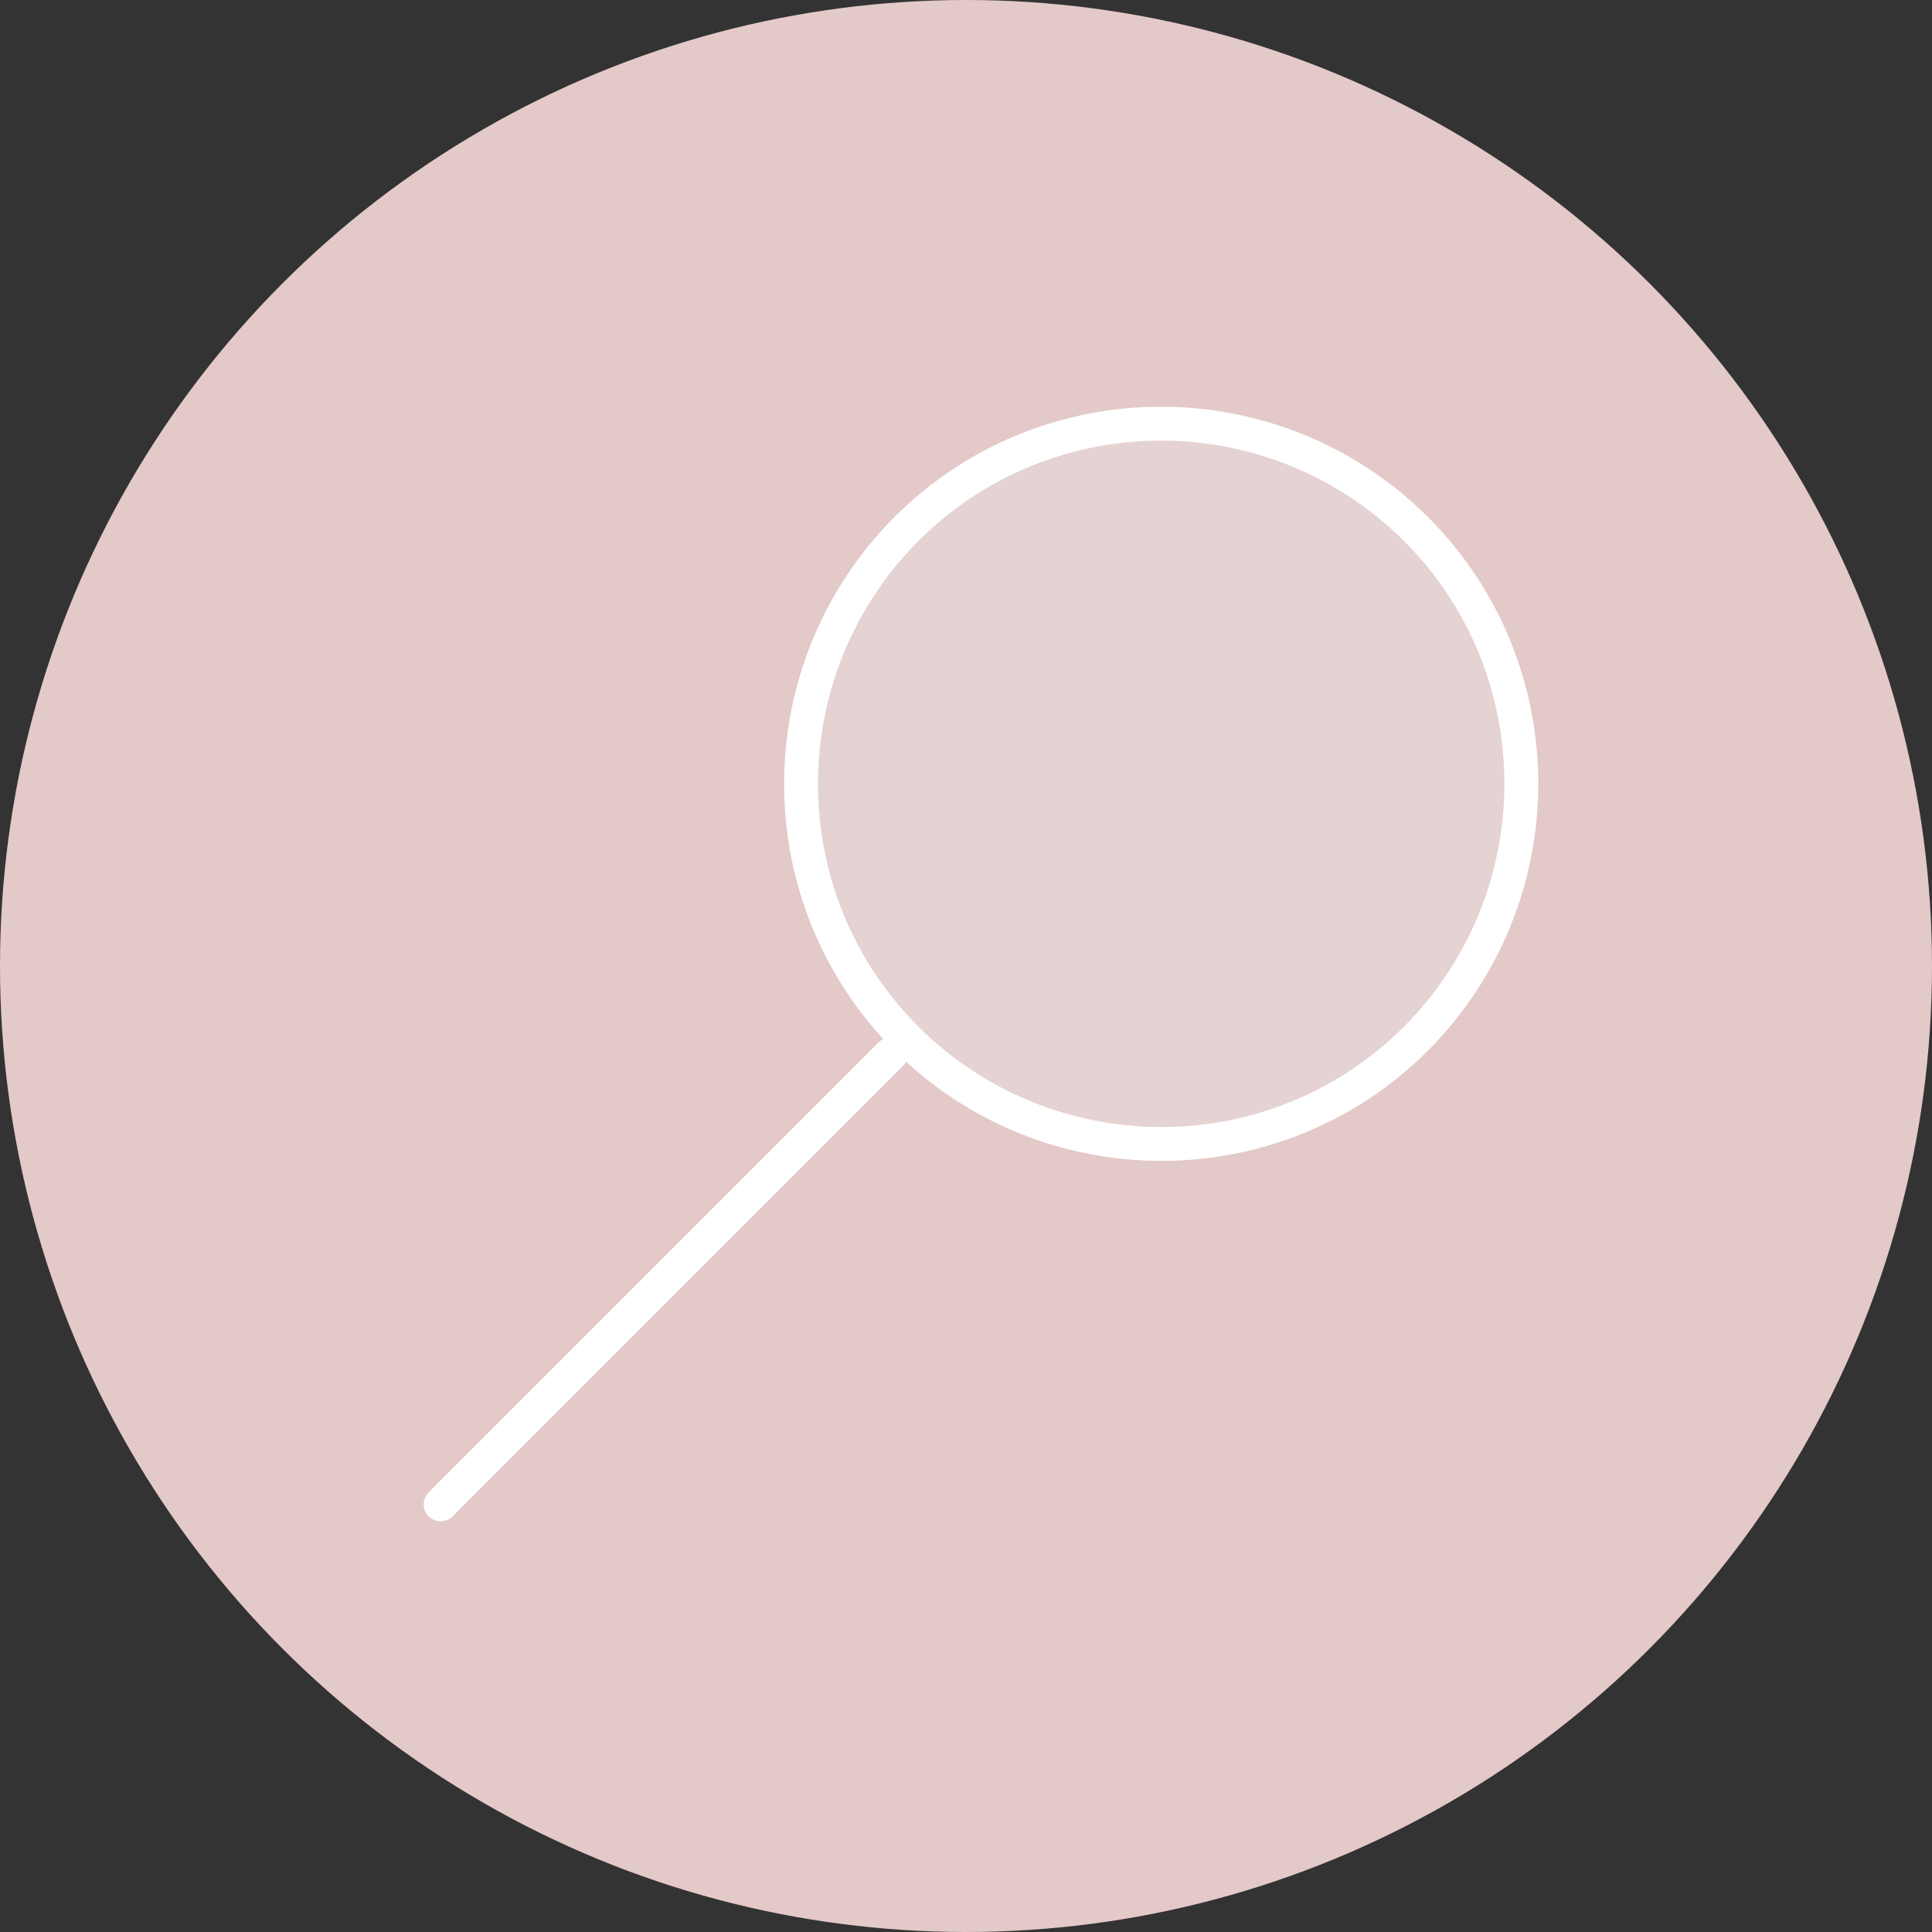 <svg width="114" height="114" viewBox="0 0 114 114" fill="none" xmlns="http://www.w3.org/2000/svg">
<rect x="0" y="0" width="114" height="114" fill="#333333" stroke="none"/>
<circle cx="57" cy="57" r="57" fill="#E4C9C9"/>
<path d="M53.483 61.284C45.196 52.997 45.196 39.538 53.483 31.216C61.771 22.928 75.229 22.928 83.552 31.216C91.84 39.503 91.84 52.962 83.552 61.284C75.265 69.572 61.806 69.572 53.483 61.284Z" fill="#E6E6E6" fill-opacity="0.3" stroke="white" stroke-width="2" stroke-linecap="round" stroke-linejoin="round"/>
<path d="M52.562 62.205L26 88.768" stroke="white" stroke-width="2" stroke-linecap="round" stroke-linejoin="round"/>
</svg>
